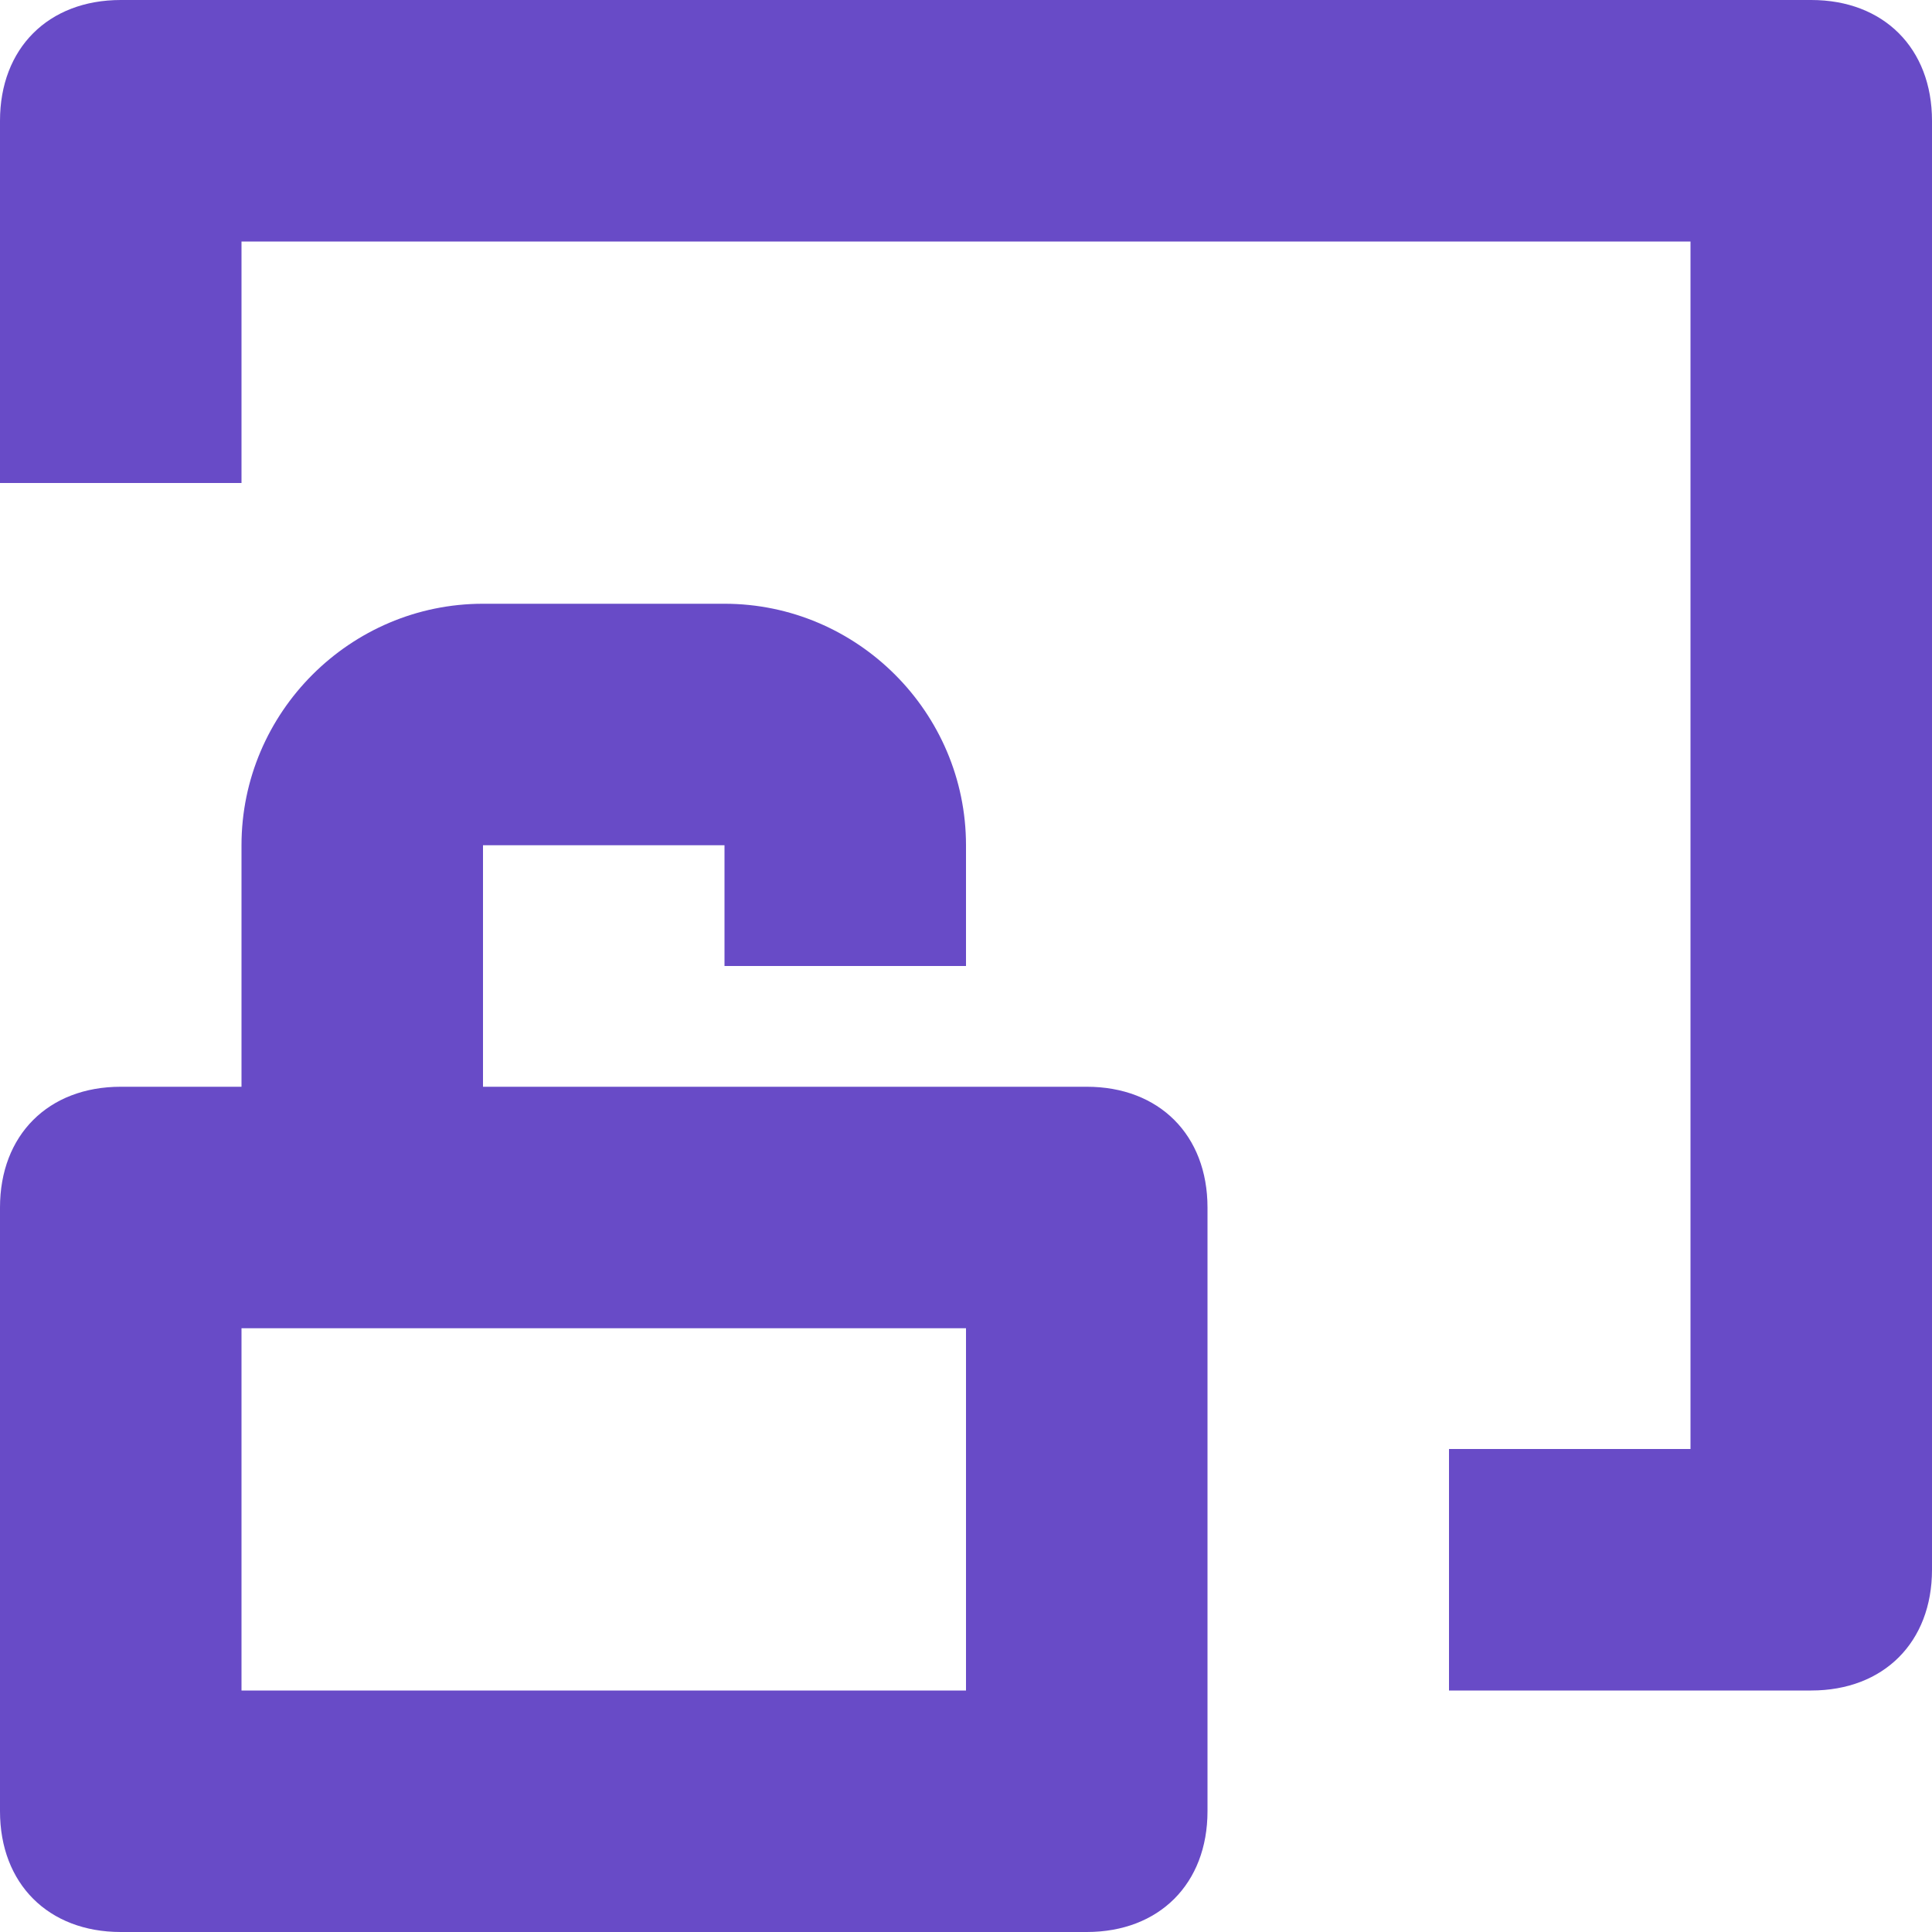 <?xml version="1.0" encoding="utf-8"?>
<!-- Generator: Adobe Illustrator 22.1.0, SVG Export Plug-In . SVG Version: 6.00 Build 0)  -->
<svg version="1.1" id="Layer_1" xmlns="http://www.w3.org/2000/svg" xmlns:xlink="http://www.w3.org/1999/xlink" x="0px" y="0px"
	 viewBox="0 0 16 16" style="enable-background:new 0 0 16 16;" xml:space="preserve">
<style type="text/css">
	.st0{fill:#684BC7;}
</style>
<g>
	<g>
		<path class="st0" d="M9,9H4V7h2v1h2V7c0-1.1-0.9-2-2-2H4C2.9,5,2,5.9,2,7v2H1c-0.6,0-1,0.4-1,1v5c0,0.6,0.4,1,1,1h8
			c0.6,0,1-0.4,1-1v-5C10,9.4,9.6,9,9,9z M8,14H2v-3h6V14z"/>
	</g>
	<path class="st0" d="M15,0H1C0.4,0,0,0.4,0,1v3h2V2h12v10h-2v2h3c0.6,0,1-0.4,1-1V1C16,0.4,15.6,0,15,0z"/>
</g>
</svg>
